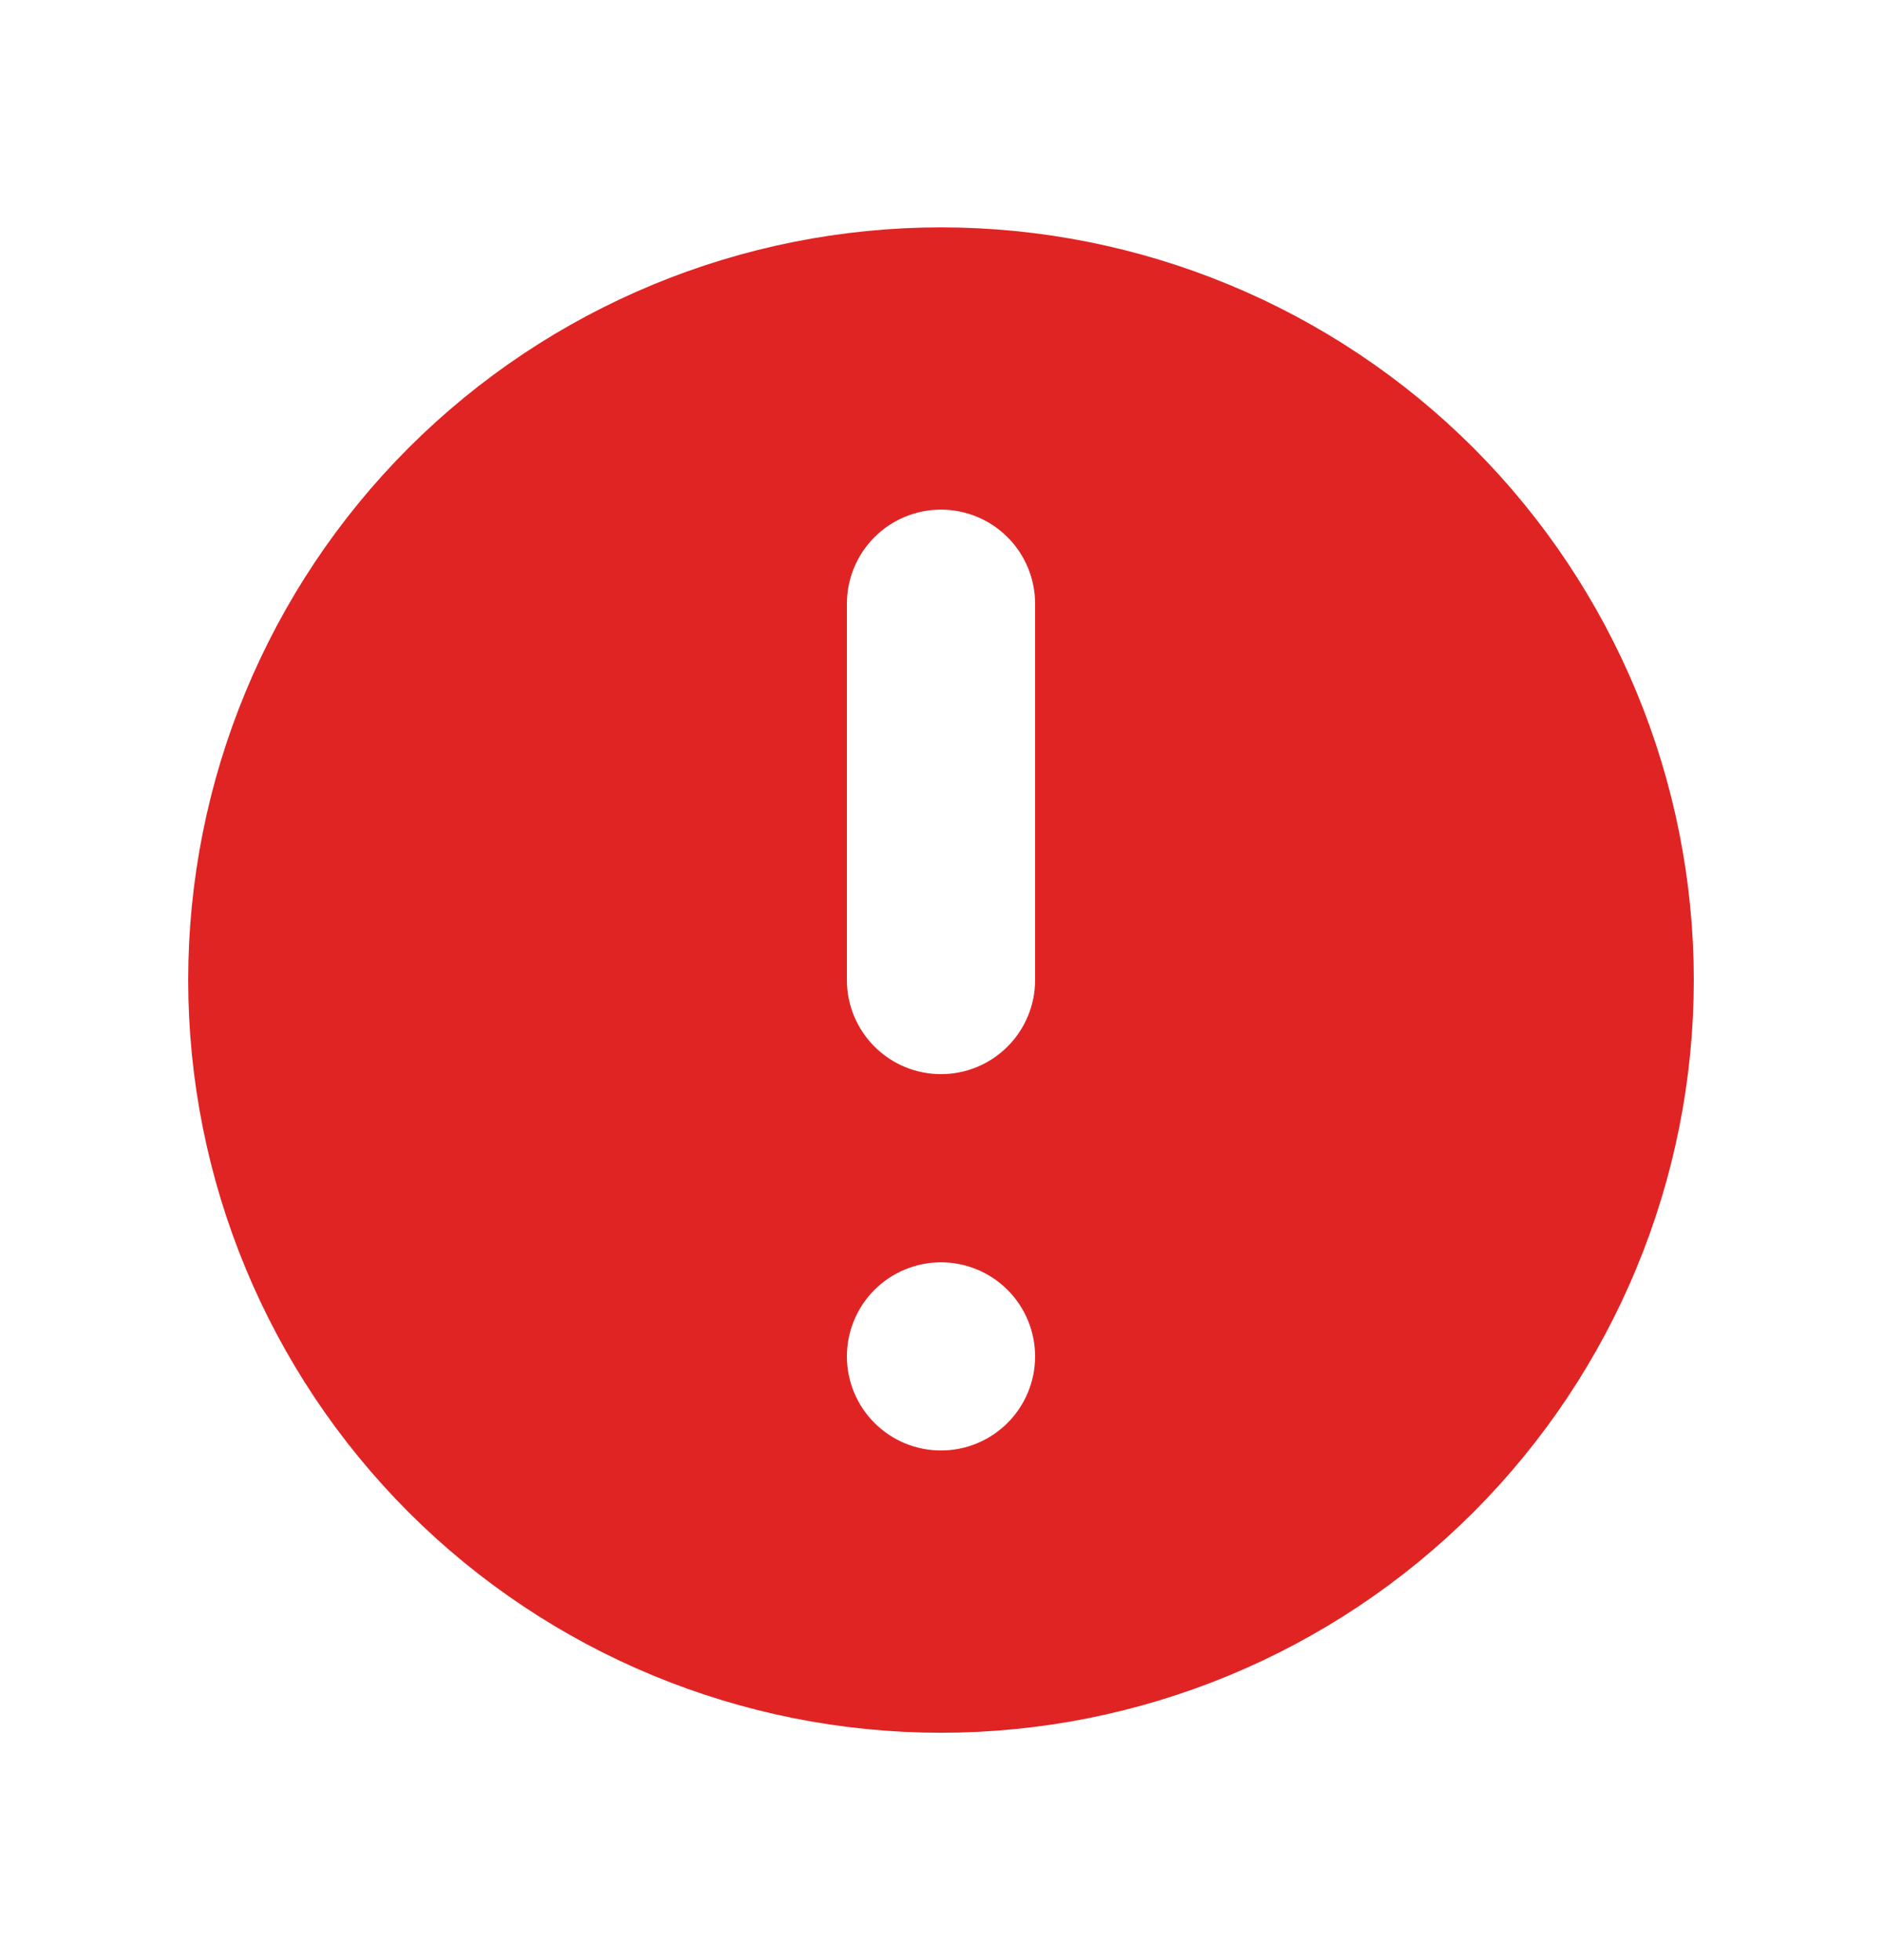 <svg width="24" height="25" viewBox="0 0 24 25" fill="none" xmlns="http://www.w3.org/2000/svg">
<path d="M21.1 12.5C21.1 14.913 20.141 17.228 18.435 18.935C16.728 20.641 14.413 21.6 12 21.6C9.586 21.6 7.272 20.641 5.565 18.935C3.859 17.228 2.9 14.913 2.9 12.5C2.9 10.086 3.859 7.772 5.565 6.065C7.272 4.359 9.586 3.4 12 3.4C14.413 3.4 16.728 4.359 18.435 6.065C20.141 7.772 21.1 10.086 21.1 12.5ZM13.202 18.502C13.521 18.183 13.7 17.751 13.7 17.3C13.7 16.849 13.521 16.417 13.202 16.098C12.883 15.779 12.451 15.6 12 15.6C11.549 15.6 11.117 15.779 10.798 16.098C10.479 16.417 10.3 16.849 10.3 17.3C10.3 17.751 10.479 18.183 10.798 18.502C11.117 18.821 11.549 19 12 19C12.451 19 12.883 18.821 13.202 18.502ZM12 6C11.549 6 11.117 6.179 10.798 6.498C10.479 6.817 10.3 7.249 10.3 7.7V12.5C10.3 12.951 10.479 13.383 10.798 13.702C11.117 14.021 11.549 14.2 12 14.2C12.451 14.2 12.883 14.021 13.202 13.702C13.521 13.383 13.7 12.951 13.7 12.5V7.7C13.7 7.249 13.521 6.817 13.202 6.498C12.883 6.179 12.451 6 12 6Z" fill="#E02424" stroke="#E02424"/>
</svg>
